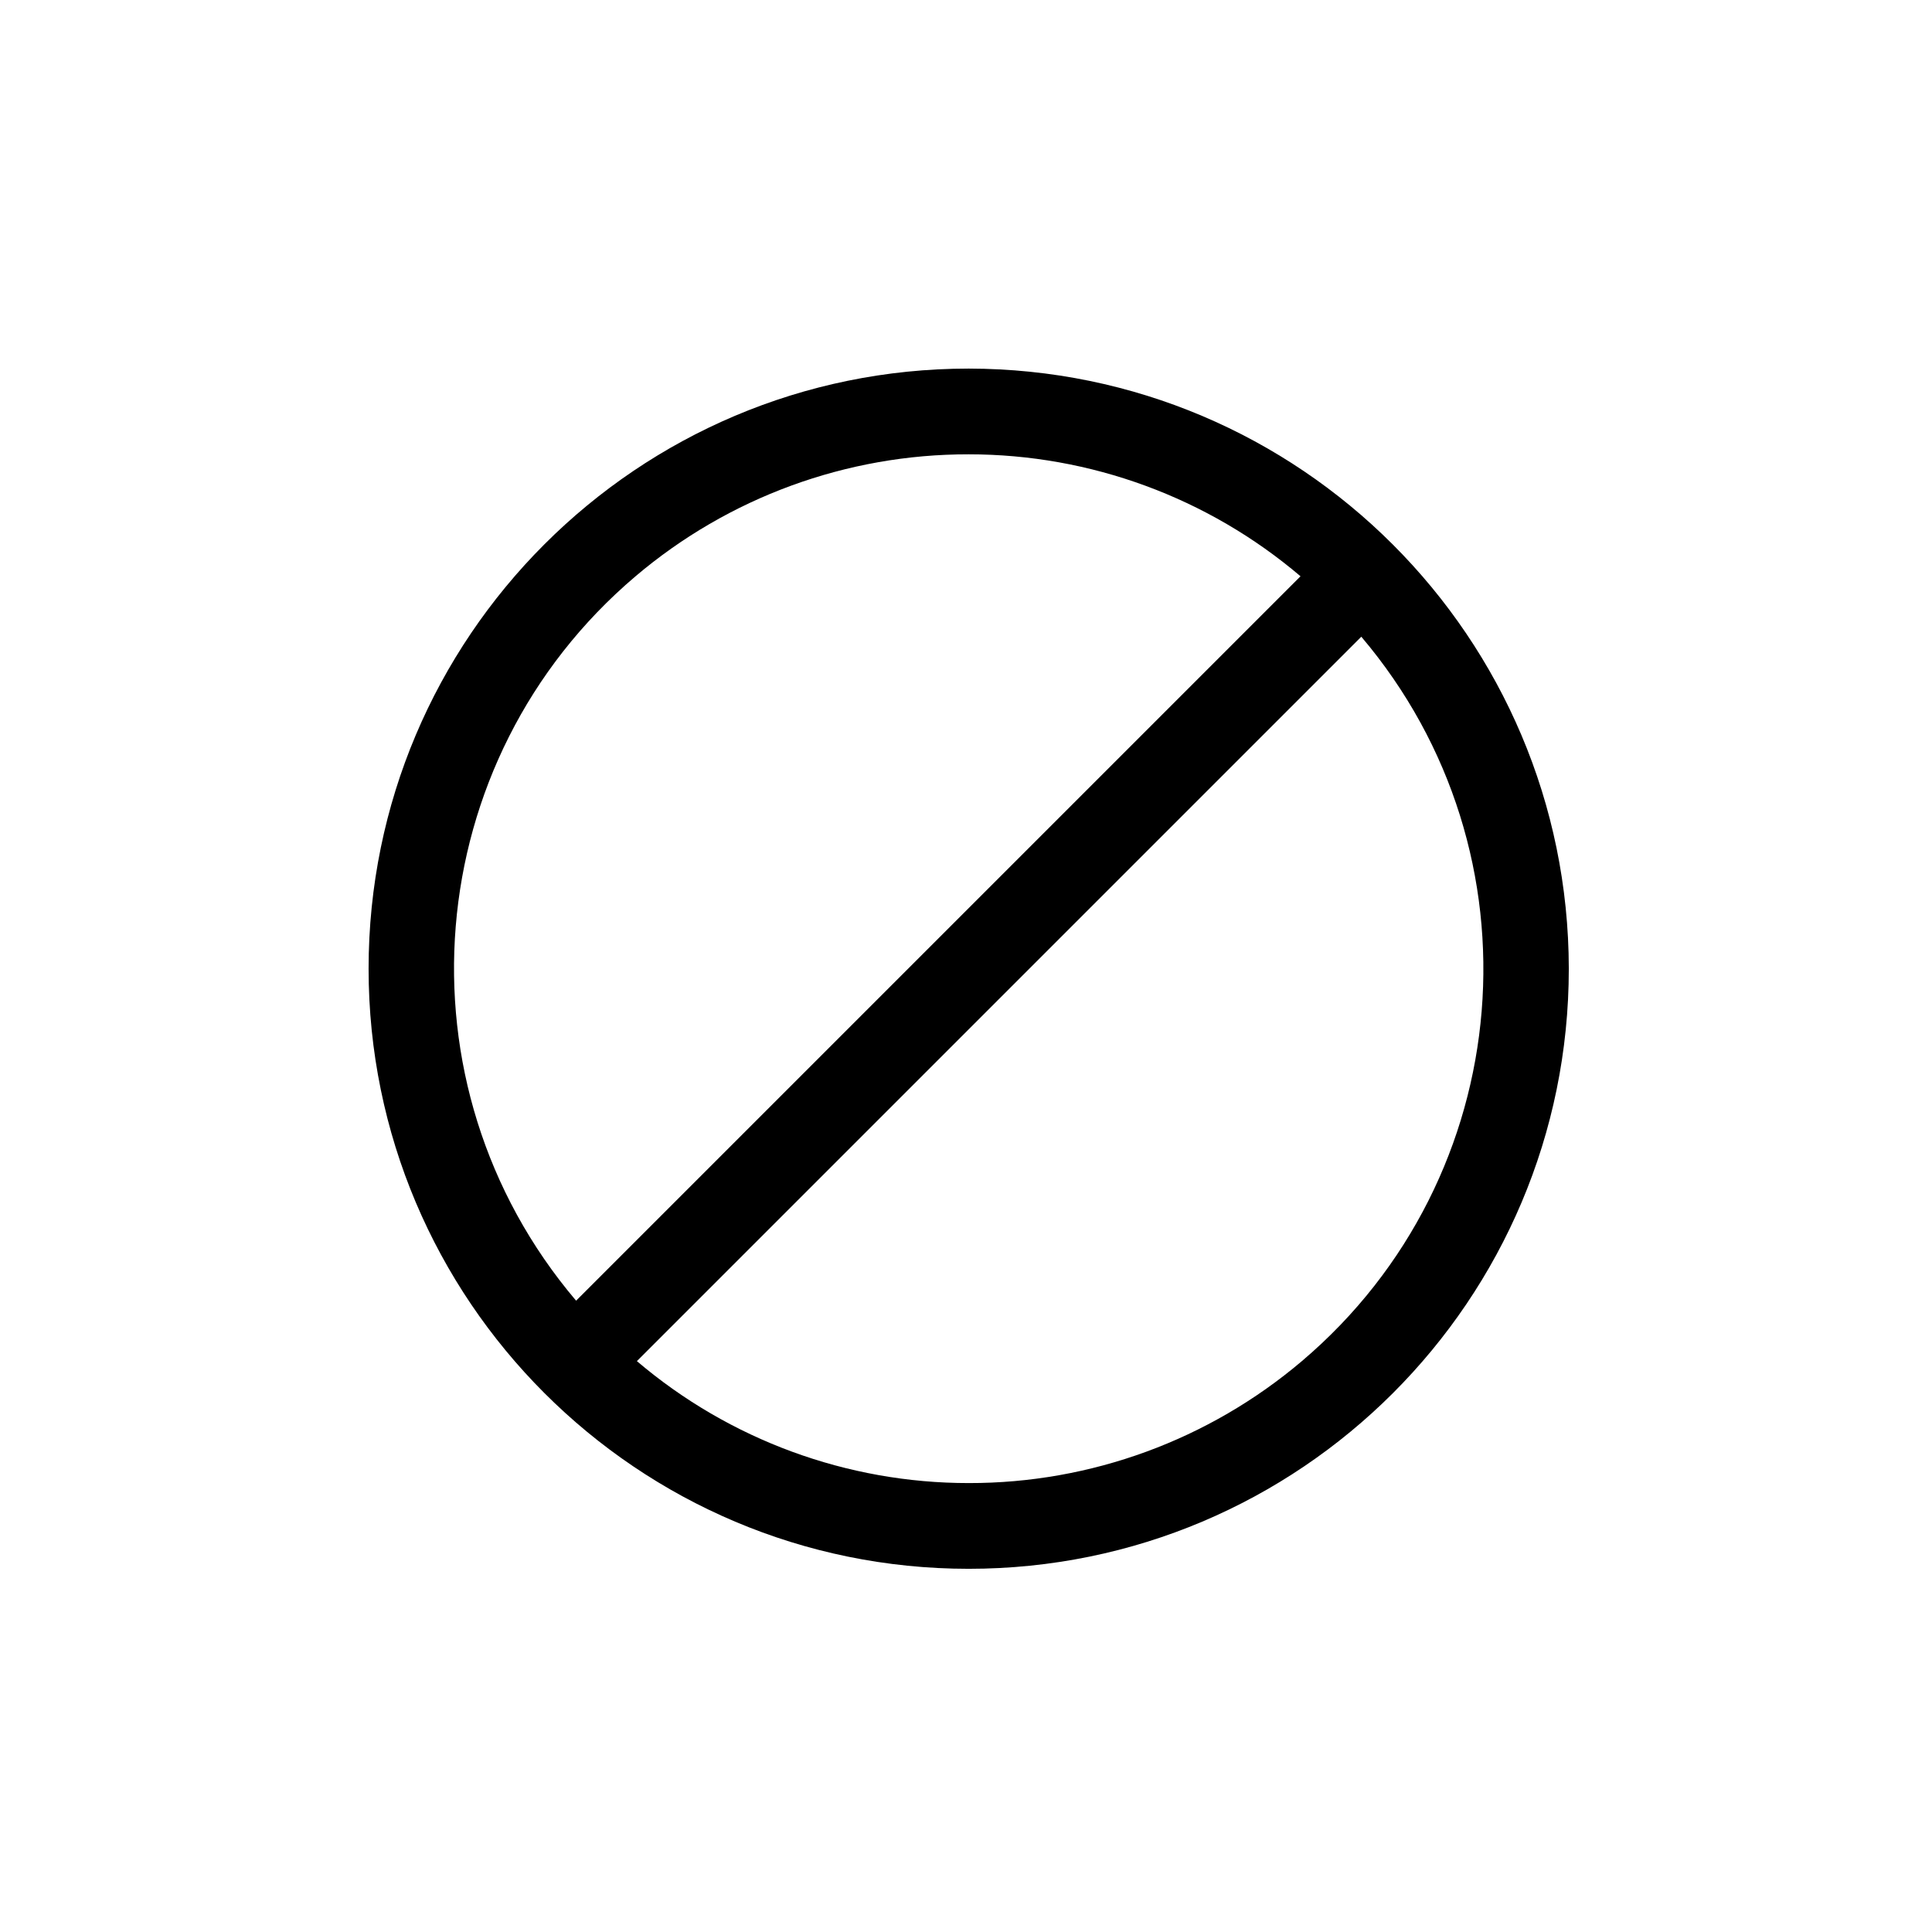 <?xml version="1.0" encoding="UTF-8" standalone="no"?>
<!-- Generator: Adobe Illustrator 19.0.0, SVG Export Plug-In . SVG Version: 6.00 Build 0)  -->

<svg
   xmlns:dc="http://purl.org/dc/elements/1.1/"
   xmlns:cc="http://creativecommons.org/ns#"
   xmlns:rdf="http://www.w3.org/1999/02/22-rdf-syntax-ns#"
   xmlns:svg="http://www.w3.org/2000/svg"
   xmlns="http://www.w3.org/2000/svg"
   xmlns:sodipodi="http://sodipodi.sourceforge.net/DTD/sodipodi-0.dtd"
   xmlns:inkscape="http://www.inkscape.org/namespaces/inkscape"
   version="1.1"
   id="Capa_1"
   x="0px"
   y="0px"
   viewBox="0 0 60 60"
   xml:space="preserve"
   sodipodi:docname="cancel.svg"
   width="60"
   height="60"
   inkscape:version="0.92.4 (5da689c313, 2019-01-14)"><defs
   id="defs41" /><sodipodi:namedview
   pagecolor="#ffffff"
   bordercolor="#666666"
   borderopacity="1"
   objecttolerance="10"
   gridtolerance="10"
   guidetolerance="10"
   inkscape:pageopacity="0"
   inkscape:pageshadow="2"
   inkscape:window-width="1920"
   inkscape:window-height="1043"
   id="namedview39"
   showgrid="false"
   inkscape:zoom="5.5874023"
   inkscape:cx="79.449265"
   inkscape:cy="56.258206"
   inkscape:window-x="1920"
   inkscape:window-y="0"
   inkscape:window-maximized="1"
   inkscape:current-layer="Capa_1" />
<g
   id="g6"
   transform="matrix(0.078,0,0,0.078,11.447,11.447)">
	<g
   id="g4">
		<path
   d="M 238.933,0 C 106.974,0 0,106.974 0,238.933 0,370.892 106.974,477.866 238.933,477.866 370.892,477.866 477.866,370.892 477.866,238.933 477.726,107.033 370.834,0.141 238.933,0 Z M 106.224,82.738 C 143.283,51.287 190.328,34.057 238.933,34.134 287.339,34.119 334.17,51.331 371.046,82.689 L 82.62,371.115 C 9.505,284.963 20.073,155.853 106.224,82.738 Z m 265.419,312.391 c -37.059,31.451 -84.104,48.681 -132.709,48.604 -48.406,0.015 -95.237,-17.197 -132.113,-48.555 L 395.248,106.751 c 73.114,86.152 62.546,215.263 -23.605,288.378 z"
   id="path2"
   inkscape:connector-curvature="0" />
	</g>
</g>
<g
   id="g8"
   transform="matrix(1.078,0,0,1.078,-0.997,-454.139)">
</g>
<g
   id="g10"
   transform="matrix(1.078,0,0,1.078,-0.997,-454.139)">
</g>
<g
   id="g12"
   transform="matrix(1.078,0,0,1.078,-0.997,-454.139)">
</g>
<g
   id="g14"
   transform="matrix(1.078,0,0,1.078,-0.997,-454.139)">
</g>
<g
   id="g16"
   transform="matrix(1.078,0,0,1.078,-0.997,-454.139)">
</g>
<g
   id="g18"
   transform="matrix(1.078,0,0,1.078,-0.997,-454.139)">
</g>
<g
   id="g20"
   transform="matrix(1.078,0,0,1.078,-0.997,-454.139)">
</g>
<g
   id="g22"
   transform="matrix(1.078,0,0,1.078,-0.997,-454.139)">
</g>
<g
   id="g24"
   transform="matrix(1.078,0,0,1.078,-0.997,-454.139)">
</g>
<g
   id="g26"
   transform="matrix(1.078,0,0,1.078,-0.997,-454.139)">
</g>
<g
   id="g28"
   transform="matrix(1.078,0,0,1.078,-0.997,-454.139)">
</g>
<g
   id="g30"
   transform="matrix(1.078,0,0,1.078,-0.997,-454.139)">
</g>
<g
   id="g32"
   transform="matrix(1.078,0,0,1.078,-0.997,-454.139)">
</g>
<g
   id="g34"
   transform="matrix(1.078,0,0,1.078,-0.997,-454.139)">
</g>
<g
   id="g36"
   transform="matrix(1.078,0,0,1.078,-0.997,-454.139)">
</g>
</svg>